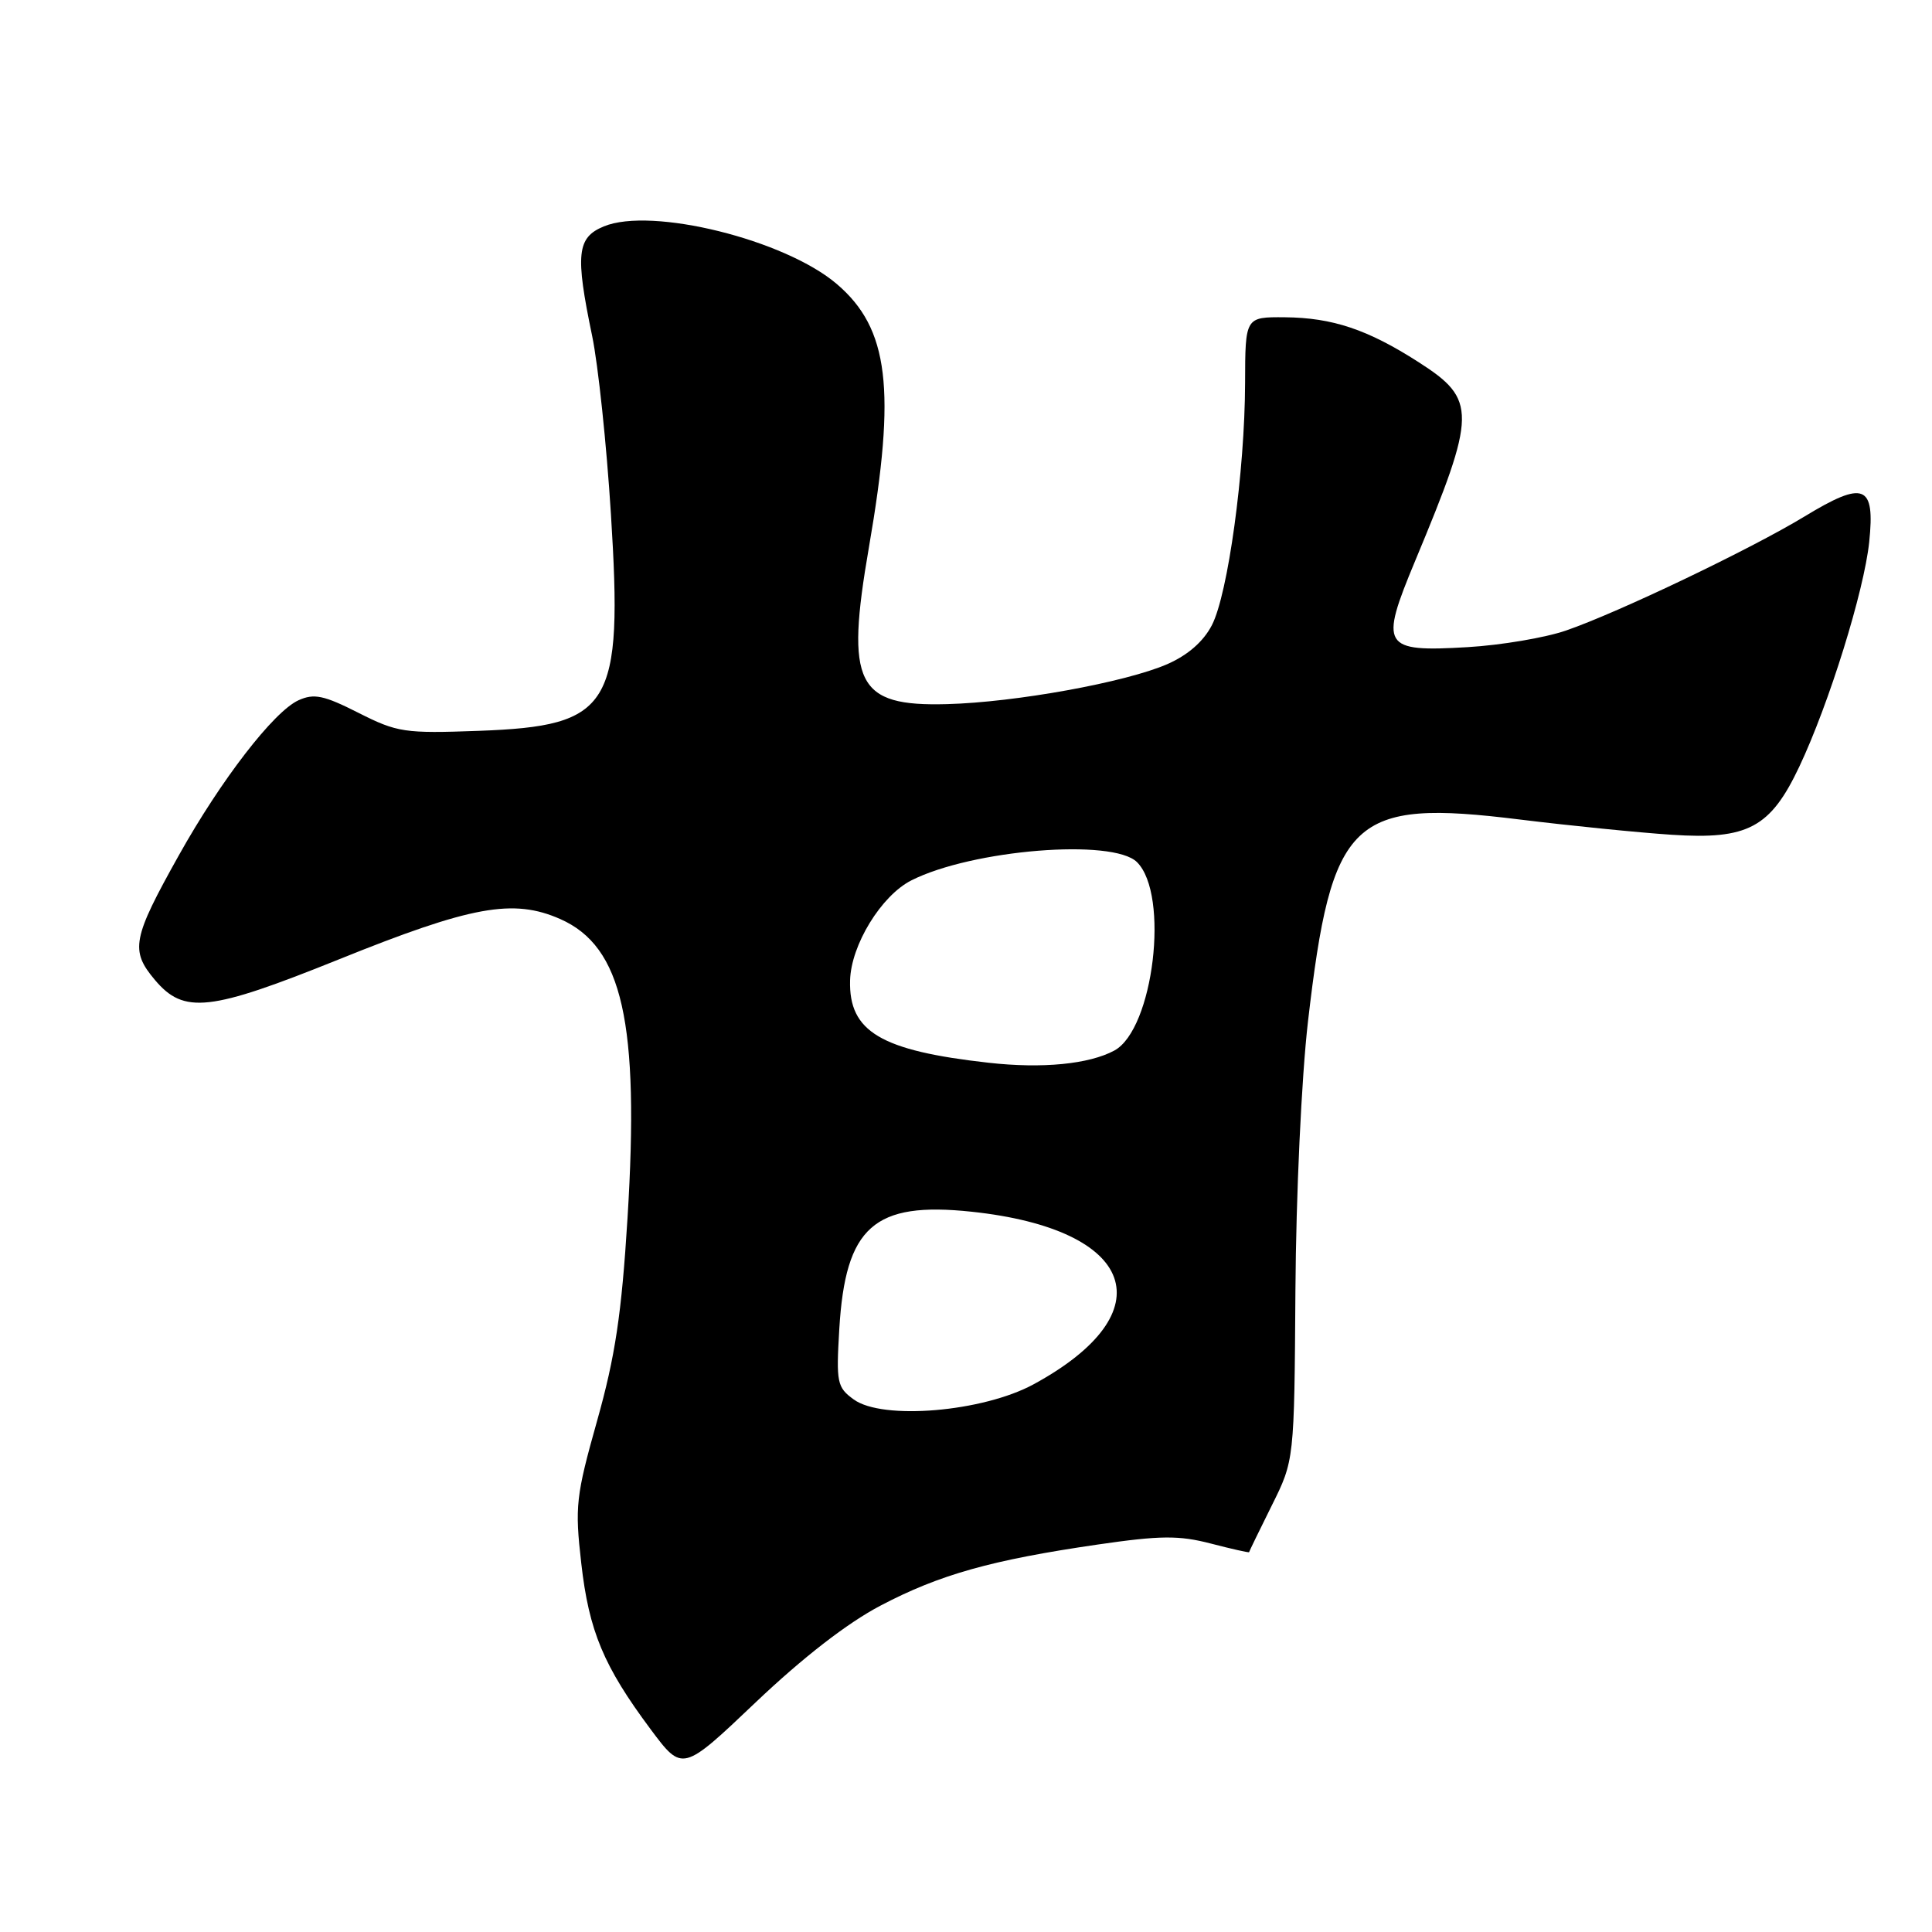 <?xml version="1.0" encoding="UTF-8" standalone="no"?>
<!DOCTYPE svg PUBLIC "-//W3C//DTD SVG 1.1//EN" "http://www.w3.org/Graphics/SVG/1.1/DTD/svg11.dtd" >
<svg xmlns="http://www.w3.org/2000/svg" xmlns:xlink="http://www.w3.org/1999/xlink" version="1.1" viewBox="0 0 256 256">
 <g >
 <path fill="currentColor"
d=" M 116.68 212.75 C 124.50 208.64 131.37 206.71 145.45 204.66 C 153.78 203.45 156.21 203.43 160.45 204.53 C 163.22 205.25 165.50 205.76 165.51 205.67 C 165.52 205.58 166.87 202.80 168.51 199.50 C 171.50 193.50 171.50 193.50 171.65 171.00 C 171.73 158.32 172.46 142.78 173.31 135.39 C 176.45 108.31 179.06 105.83 201.38 108.59 C 208.05 109.41 217.10 110.32 221.50 110.61 C 231.60 111.28 234.59 109.68 238.42 101.58 C 242.36 93.24 246.99 78.36 247.68 71.82 C 248.47 64.20 247.02 63.63 239.12 68.43 C 231.95 72.78 214.41 81.17 207.50 83.55 C 204.75 84.50 198.89 85.49 194.47 85.75 C 183.17 86.42 182.76 85.73 187.52 74.31 C 195.69 54.70 195.72 52.95 187.96 47.98 C 181.23 43.66 176.57 42.10 170.25 42.04 C 165.00 42.00 165.00 42.00 164.98 50.75 C 164.95 62.43 162.72 78.71 160.58 82.84 C 159.46 85.01 157.39 86.81 154.68 88.00 C 149.16 90.41 134.57 93.06 125.49 93.30 C 113.48 93.63 112.00 90.65 115.14 72.50 C 118.76 51.59 117.78 43.53 110.90 37.65 C 104.03 31.76 86.33 27.38 80.01 30.00 C 76.44 31.47 76.21 33.68 78.46 44.50 C 79.26 48.35 80.38 58.97 80.95 68.11 C 82.56 93.70 81.04 96.19 63.45 96.84 C 53.59 97.20 52.66 97.06 47.49 94.45 C 42.89 92.12 41.61 91.86 39.55 92.79 C 36.27 94.29 29.29 103.33 23.70 113.33 C 17.53 124.36 17.23 125.93 20.52 129.84 C 24.37 134.41 27.76 134.03 44.91 127.12 C 62.48 120.03 68.01 119.03 74.24 121.78 C 82.49 125.43 84.75 135.49 83.15 161.39 C 82.36 174.16 81.52 179.73 79.12 188.26 C 76.31 198.25 76.16 199.61 77.02 207.14 C 78.04 216.15 79.99 220.79 86.22 229.15 C 90.43 234.79 90.43 234.79 100.14 225.56 C 106.37 219.64 112.30 215.04 116.68 212.75 Z  M 113.13 185.44 C 110.91 183.83 110.79 183.22 111.21 176.11 C 112.02 162.53 115.80 159.18 128.75 160.56 C 150.57 162.88 154.52 173.87 136.97 183.42 C 130.24 187.09 116.94 188.21 113.13 185.44 Z  M 131.00 140.82 C 116.70 139.22 112.46 136.70 112.64 129.91 C 112.76 125.22 116.77 118.68 120.75 116.66 C 128.81 112.58 147.48 111.07 150.66 114.24 C 154.99 118.56 152.85 136.38 147.66 139.20 C 144.31 141.01 138.12 141.62 131.00 140.82 Z "/>
</g>
</svg>